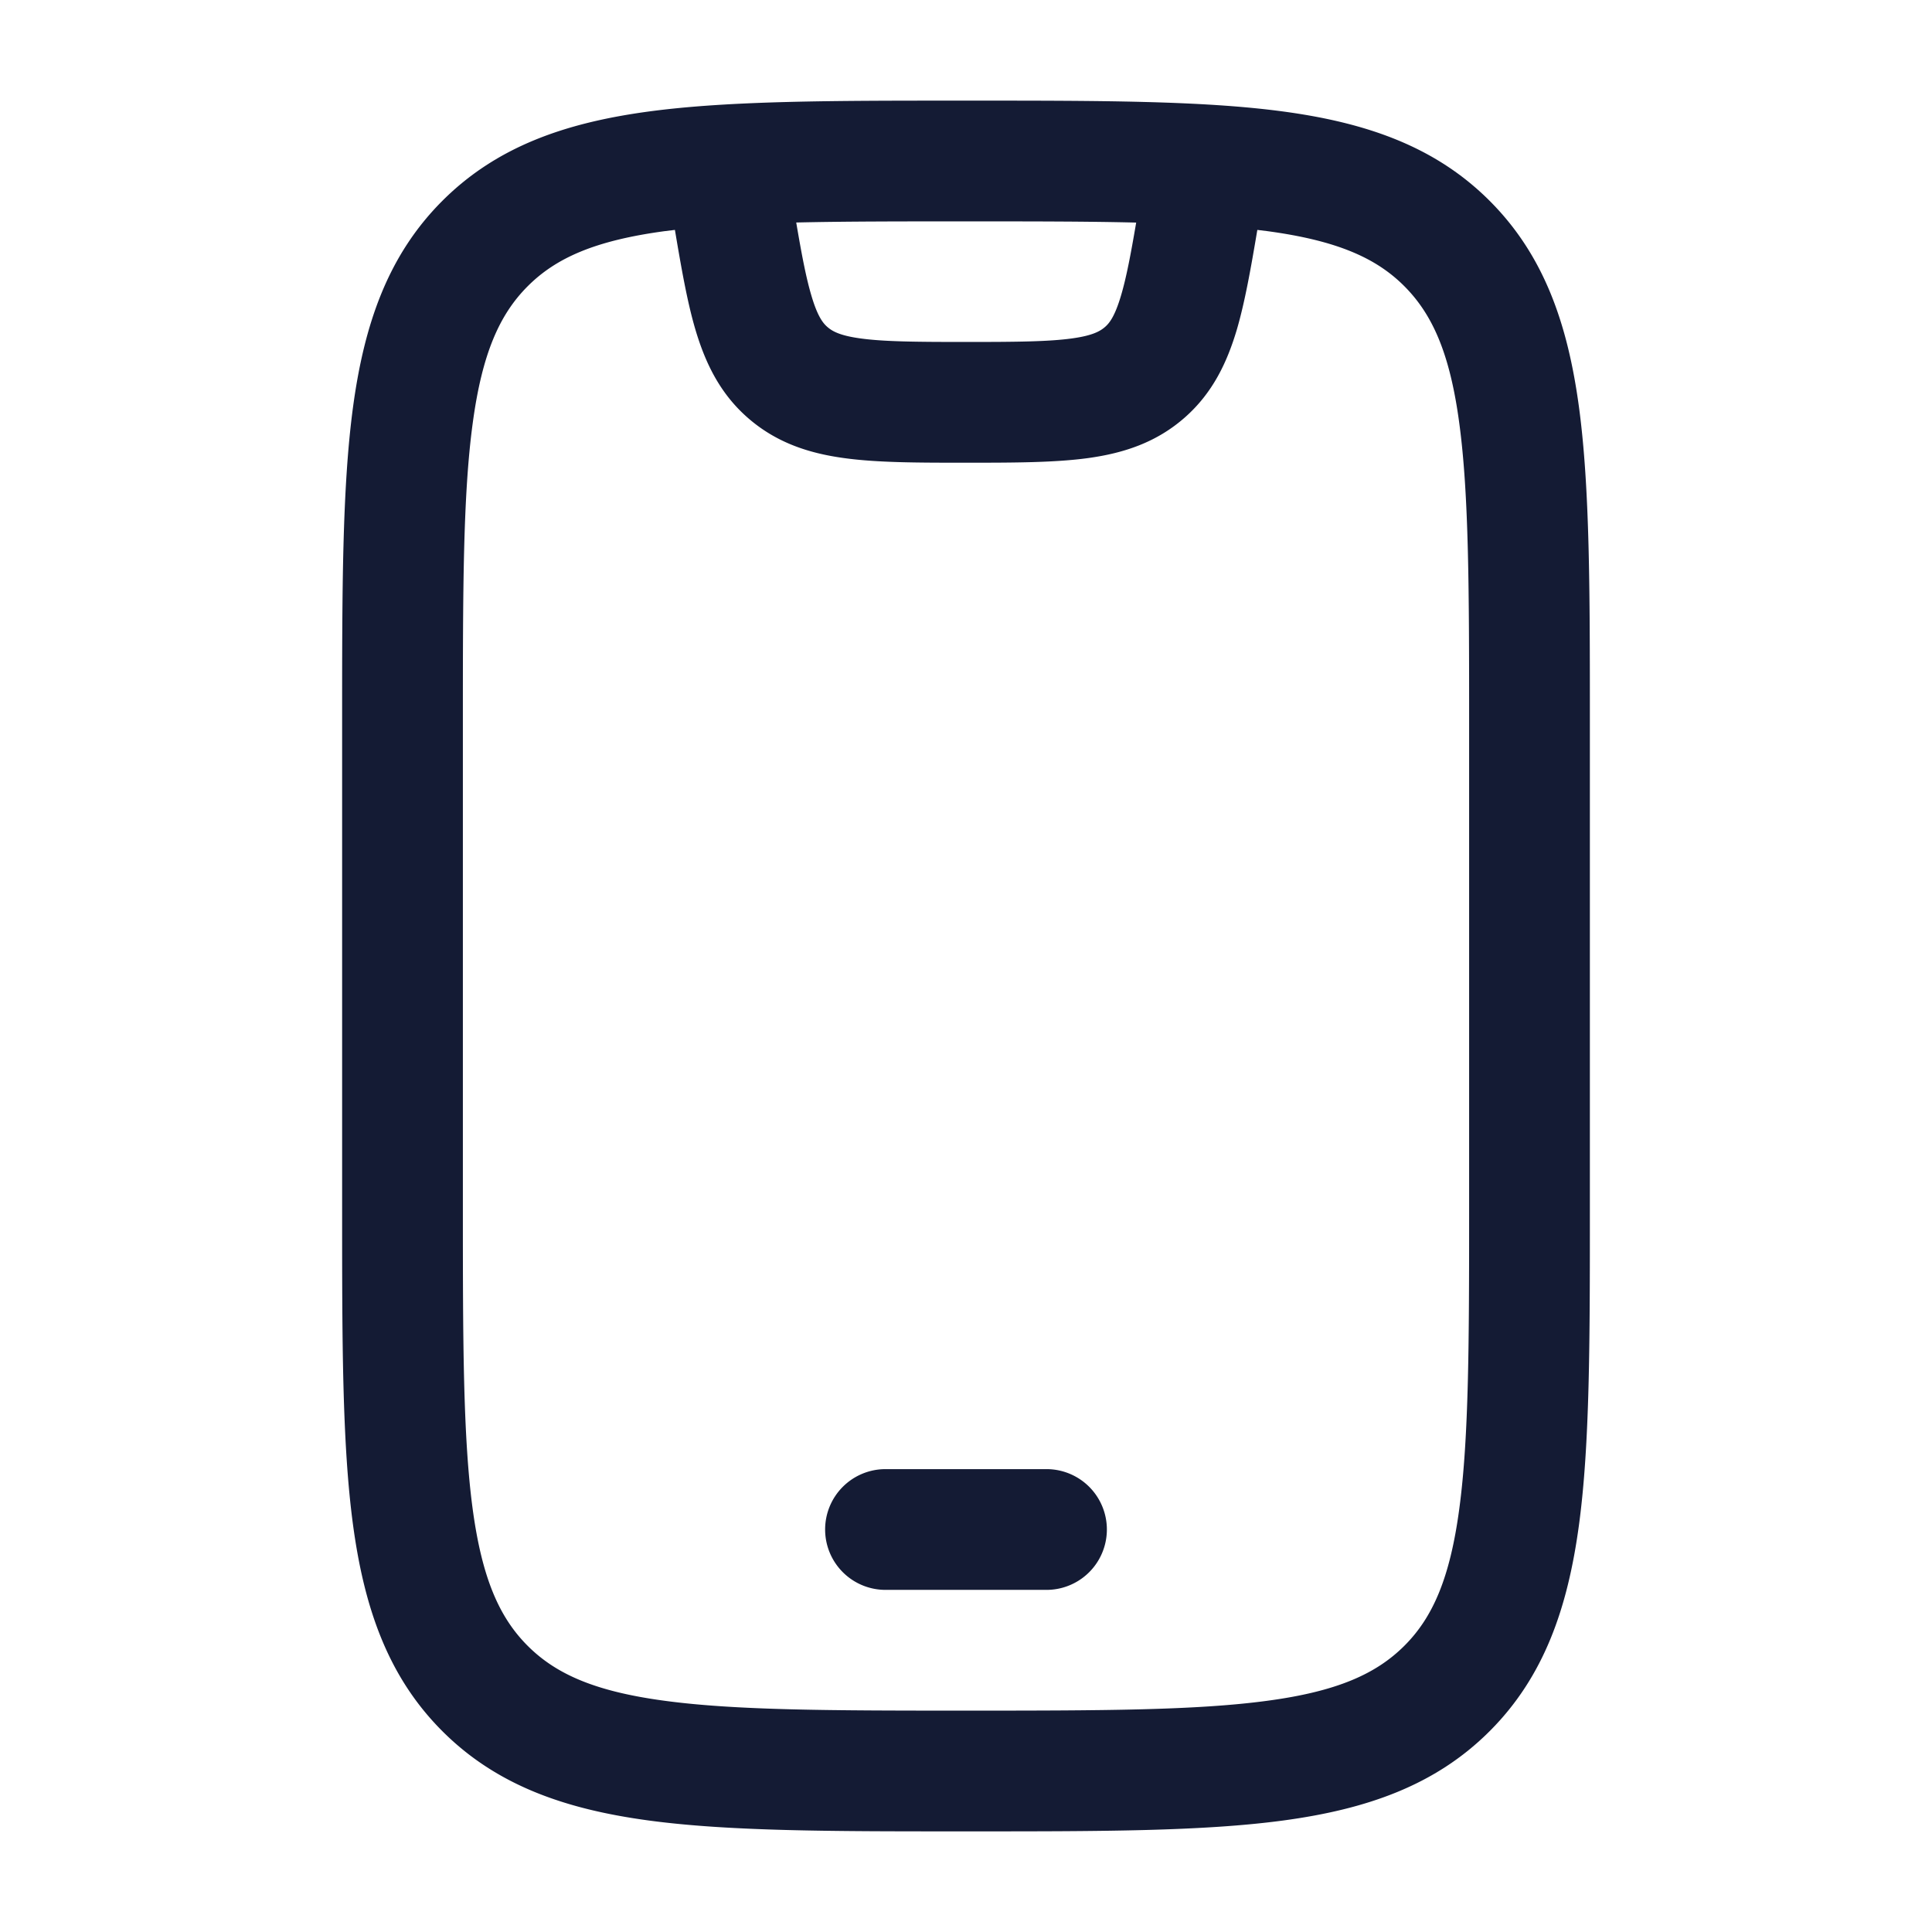 <svg xmlns="http://www.w3.org/2000/svg" width="24" height="24" fill="none"><path fill="#141B34" fill-rule="evenodd" d="M11.944 1.25h.112c1.602 0 2.881 0 3.884.135 1.037.14 1.89.435 2.565 1.11s.97 1.528 1.11 2.565c.135 1.003.135 2.282.135 3.884v6.112c0 1.602 0 2.881-.135 3.884-.14 1.037-.435 1.89-1.11 2.565s-1.528.97-2.565 1.11c-1.003.135-2.282.135-3.884.135h-.112c-1.602 0-2.881 0-3.884-.135-1.037-.14-1.89-.435-2.565-1.11s-.97-1.528-1.11-2.565c-.135-1.003-.135-2.282-.135-3.884V8.944c0-1.602 0-2.881.135-3.884.14-1.037.435-1.89 1.11-2.565s1.528-.97 2.565-1.11c1.003-.135 2.282-.135 3.884-.135M8.26 2.871c-.87.117-1.354.334-1.704.684s-.567.835-.684 1.704C5.751 6.151 5.75 7.33 5.75 9v6c0 1.671.002 2.849.121 3.74.117.87.334 1.355.684 1.705s.835.567 1.704.683c.892.12 2.07.122 3.741.122s2.849-.002 3.74-.122c.87-.116 1.355-.334 1.705-.683s.567-.835.683-1.704c.12-.892.122-2.07.122-3.741V9c0-1.671-.002-2.849-.122-3.74-.116-.87-.334-1.355-.683-1.705s-.835-.567-1.704-.684l-.122-.015c-.08.476-.154.893-.253 1.233-.12.406-.298.787-.642 1.092-.356.316-.765.448-1.204.509-.413.057-.924.058-1.518.058-.595 0-1.106 0-1.52-.058-.438-.06-.847-.193-1.203-.509-.344-.305-.522-.686-.642-1.092-.1-.34-.173-.757-.253-1.233zm1.631-.107c.068.4.122.683.187.903.076.26.144.345.197.392.059.052.15.109.414.145.29.04.684.044 1.313.044.63 0 1.025-.004 1.314-.044.264-.036.355-.093.414-.145.053-.047.12-.131.197-.392.065-.22.119-.502.187-.902-.604-.015-1.3-.015-2.113-.015s-1.507 0-2.11.014M10.25 19a.75.75 0 0 1 .75-.75h2a.75.75 0 0 1 0 1.5h-2a.75.75 0 0 1-.75-.75" clip-rule="evenodd"/></svg>